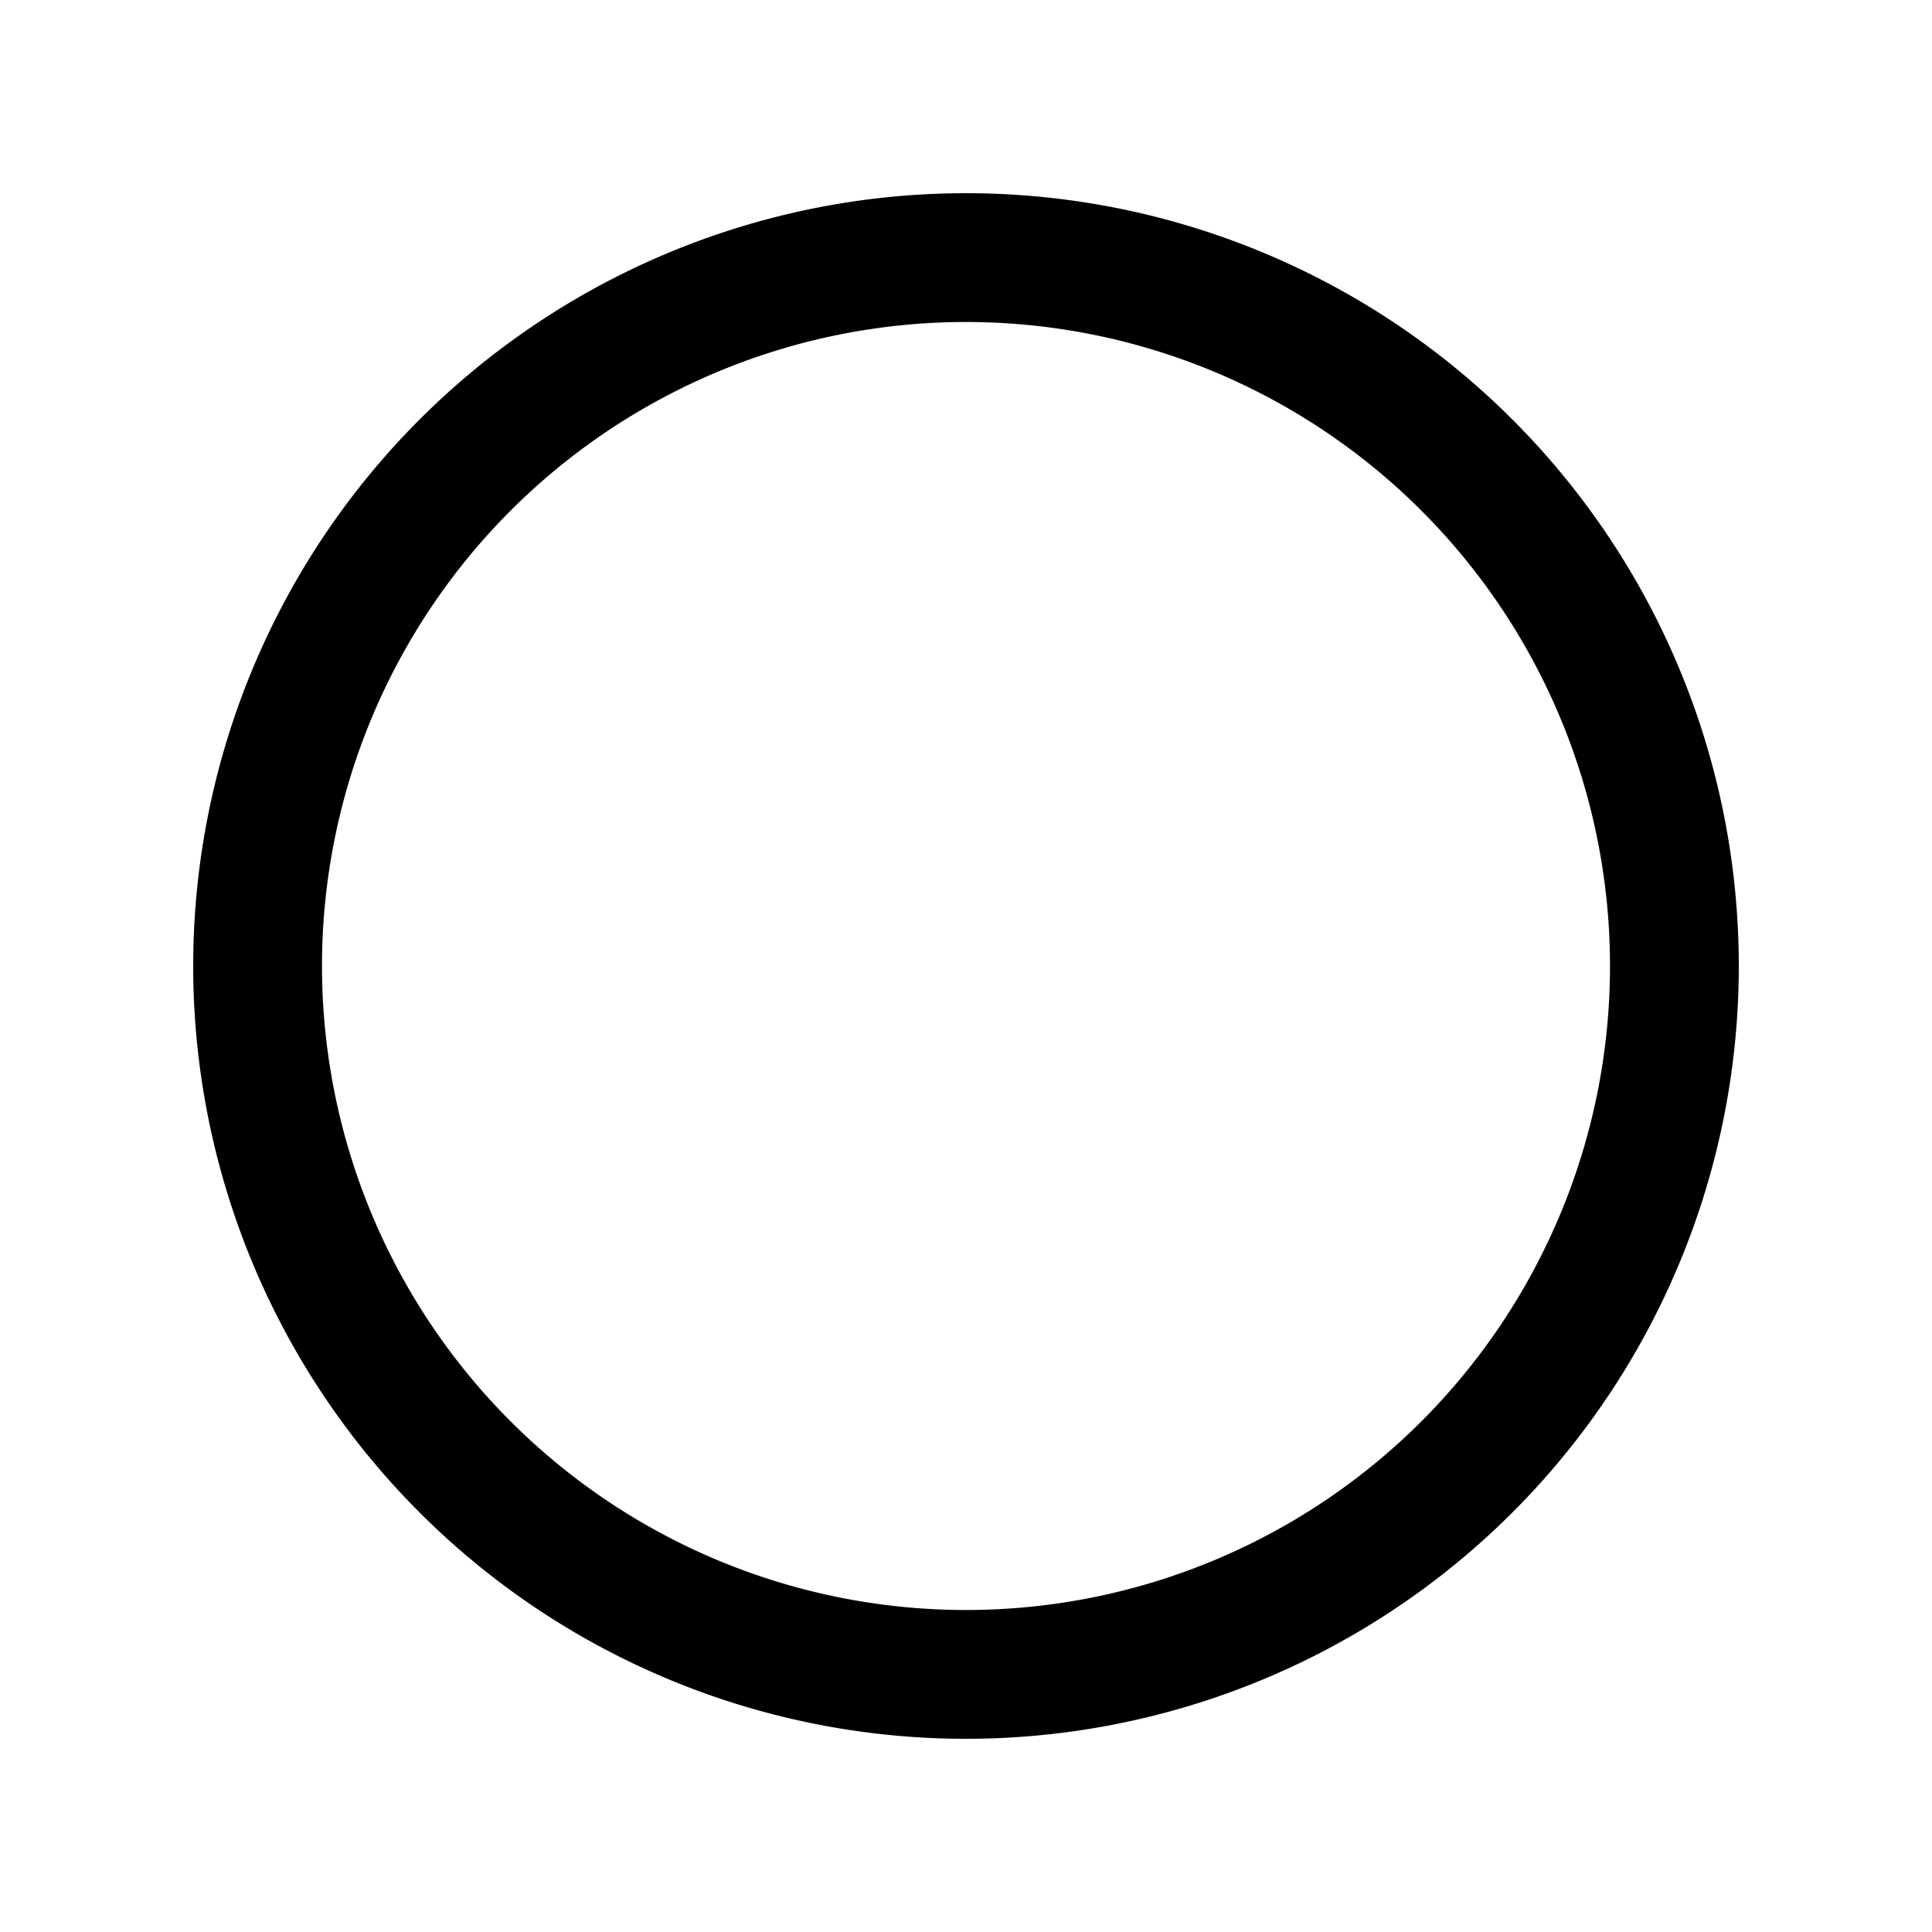 <svg viewBox="0 0 24 24" xmlns="http://www.w3.org/2000/svg">
    <path
        style="stroke-width:1;stroke-linecap:round;stroke-linejoin:round"
        d="M12 2.4a9.6 9.6 0 1 0 0 19.2 9.6 9.6 0 0 0 0-19.2ZM12 4A8 8 0 1 1 12 20a8 8 0 0 1 0-16Z" />
</svg> 